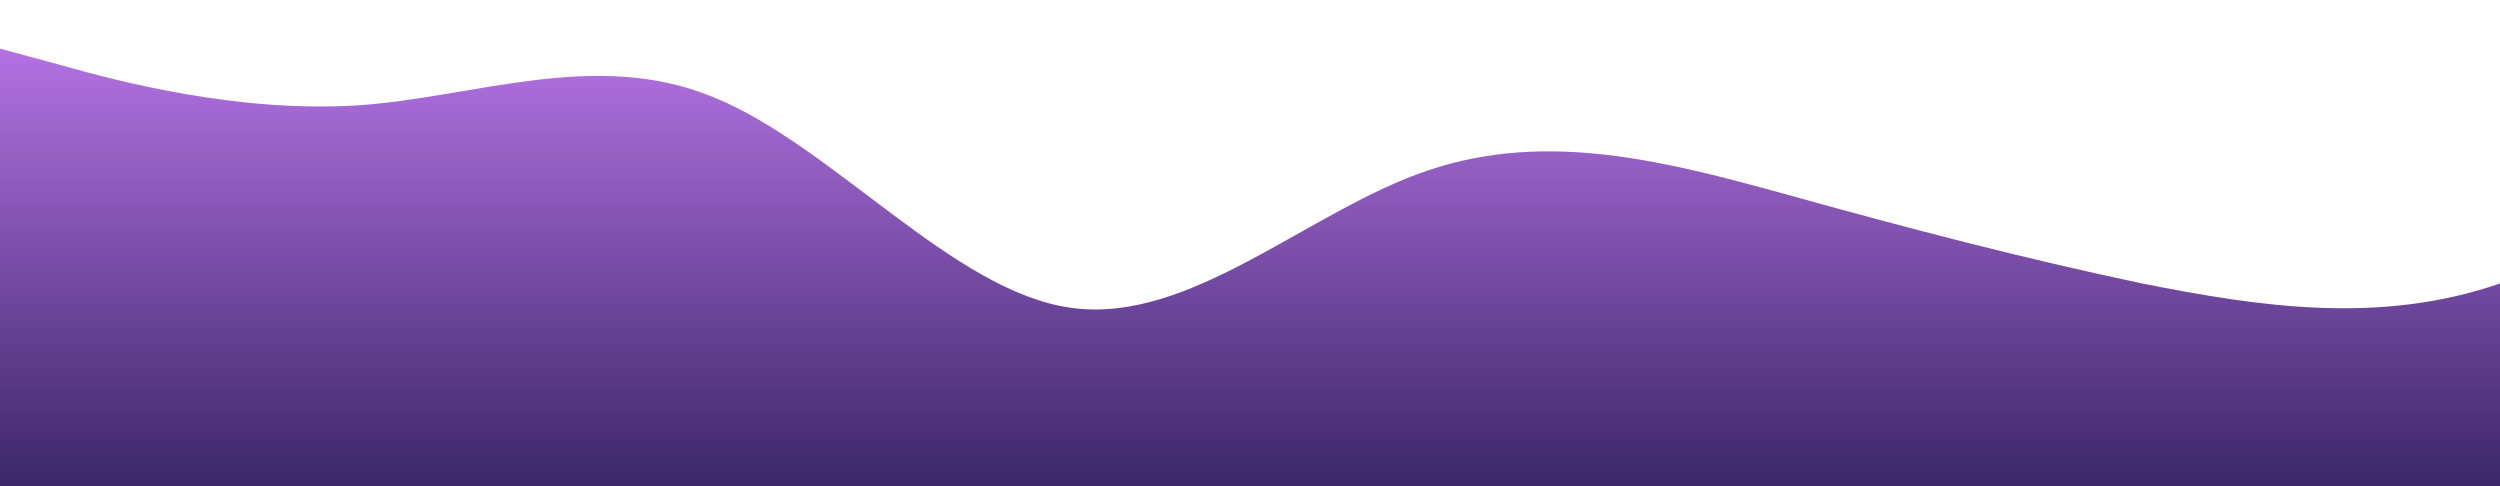 <svg id="wave" style="transform:rotate(180deg); transition: 0.3s" viewBox="0 0 1440 280" version="1.1" xmlns="http://www.w3.org/2000/svg"><defs><linearGradient id="sw-gradient-0" x1="0" x2="0" y1="1" y2="0"><stop stop-color="rgba(59, 38, 103, 1)" offset="0%"></stop><stop stop-color="rgba(188, 120, 236, 1)" offset="100%"></stop></linearGradient></defs><path style="transform:translate(0, 0px); opacity:1" fill="url(#sw-gradient-0)" d="M0,28L34.3,37.3C68.6,47,137,65,206,60.7C274.3,56,343,28,411,56C480,84,549,168,617,177.3C685.7,187,754,121,823,98C891.4,75,960,93,1029,112C1097.1,131,1166,149,1234,163.3C1302.9,177,1371,187,1440,163.3C1508.6,140,1577,84,1646,79.3C1714.3,75,1783,121,1851,140C1920,159,1989,149,2057,130.7C2125.7,112,2194,84,2263,98C2331.4,112,2400,168,2469,168C2537.1,168,2606,112,2674,98C2742.9,84,2811,112,2880,107.3C2948.6,103,3017,65,3086,46.7C3154.3,28,3223,28,3291,23.3C3360,19,3429,9,3497,9.3C3565.7,9,3634,19,3703,46.7C3771.4,75,3840,121,3909,144.7C3977.1,168,4046,168,4114,140C4182.9,112,4251,56,4320,42C4388.6,28,4457,56,4526,88.7C4594.3,121,4663,159,4731,168C4800,177,4869,159,4903,149.3L4937.1,140L4937.1,280L4902.9,280C4868.6,280,4800,280,4731,280C4662.9,280,4594,280,4526,280C4457.1,280,4389,280,4320,280C4251.4,280,4183,280,4114,280C4045.7,280,3977,280,3909,280C3840,280,3771,280,3703,280C3634.3,280,3566,280,3497,280C3428.6,280,3360,280,3291,280C3222.9,280,3154,280,3086,280C3017.1,280,2949,280,2880,280C2811.4,280,2743,280,2674,280C2605.7,280,2537,280,2469,280C2400,280,2331,280,2263,280C2194.3,280,2126,280,2057,280C1988.6,280,1920,280,1851,280C1782.9,280,1714,280,1646,280C1577.1,280,1509,280,1440,280C1371.4,280,1303,280,1234,280C1165.7,280,1097,280,1029,280C960,280,891,280,823,280C754.3,280,686,280,617,280C548.6,280,480,280,411,280C342.9,280,274,280,206,280C137.1,280,69,280,34,280L0,280Z"></path></svg> 